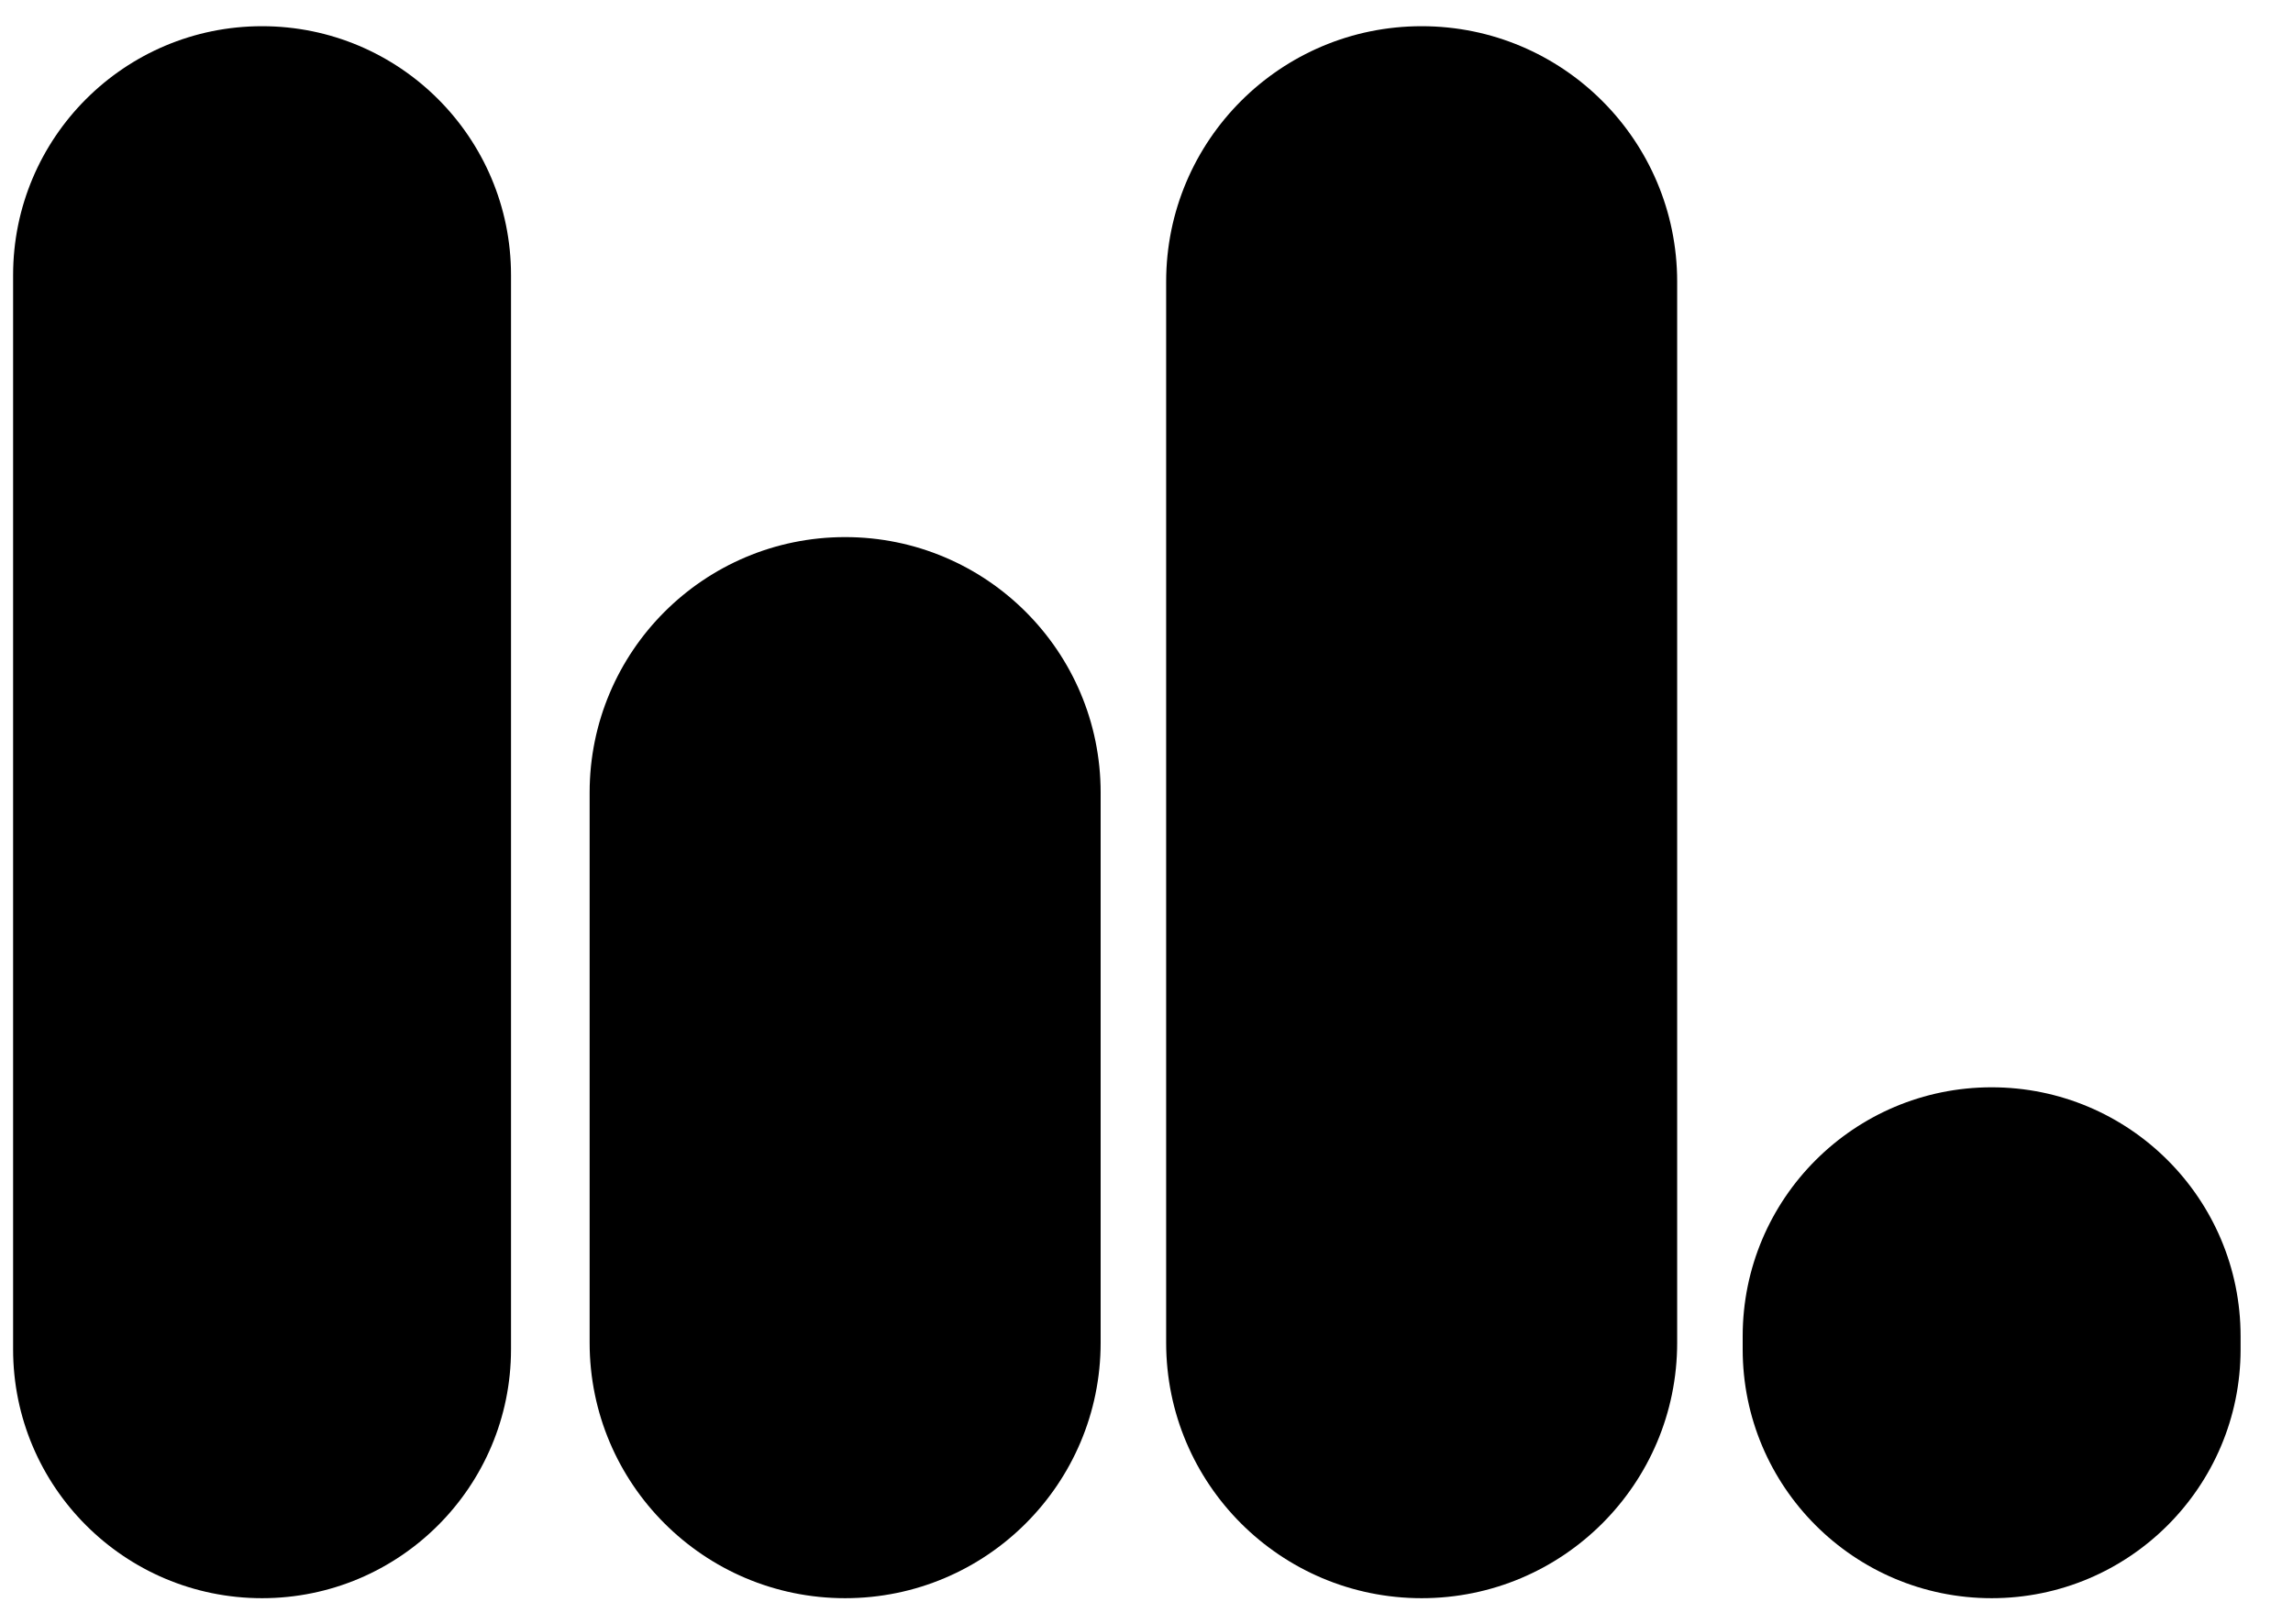 <?xml version="1.0" ?>
<svg xmlns="http://www.w3.org/2000/svg"  xml:space="preserve" version="1.2" baseProfile="tiny-ps" viewBox="0 0 175 124">
	<title>Wireless Logic Group</title>
	<defs>
		<rect x="1232" y="687" width="175" height="124"/>
	</defs>
	<g transform="translate(-1232 -687)">
		<path d="M1233 708C1233 697.506 1241.51 689 1252 689L1252 689C1262.49 689 1271 697.506 1271 708L1271 790C1271 800.493 1262.49 809 1252 809 1241.51 809 1233 800.493 1233 790Z" fill="#000000" fill-rule="evenodd" fill-opacity="1"/>
		<path d="M1321 708.5C1321 697.73 1329.73 689 1340.5 689L1340.5 689C1351.27 689 1360 697.73 1360 708.5L1360 789.5C1360 800.269 1351.27 809 1340.5 809 1329.73 809 1321 800.269 1321 789.5Z" fill="#000000" fill-rule="evenodd" fill-opacity="1"/>
		<path d="M1277 747.5C1277 736.73 1285.73 728 1296.5 728L1296.5 728C1307.27 728 1316 736.73 1316 747.5L1316 789.5C1316 800.269 1307.27 809 1296.5 809 1285.73 809 1277 800.269 1277 789.5Z" fill="#000000" fill-rule="evenodd" fill-opacity="1"/>
		<path d="M1365 789C1365 778.507 1373.51 770 1384 770L1384 770C1394.49 770 1403 778.507 1403 789L1403 790C1403 800.493 1394.49 809 1384 809L1384 809C1373.51 809 1365 800.493 1365 790Z" fill="#000000" fill-rule="evenodd" fill-opacity="1"/>
	</g>
</svg>
